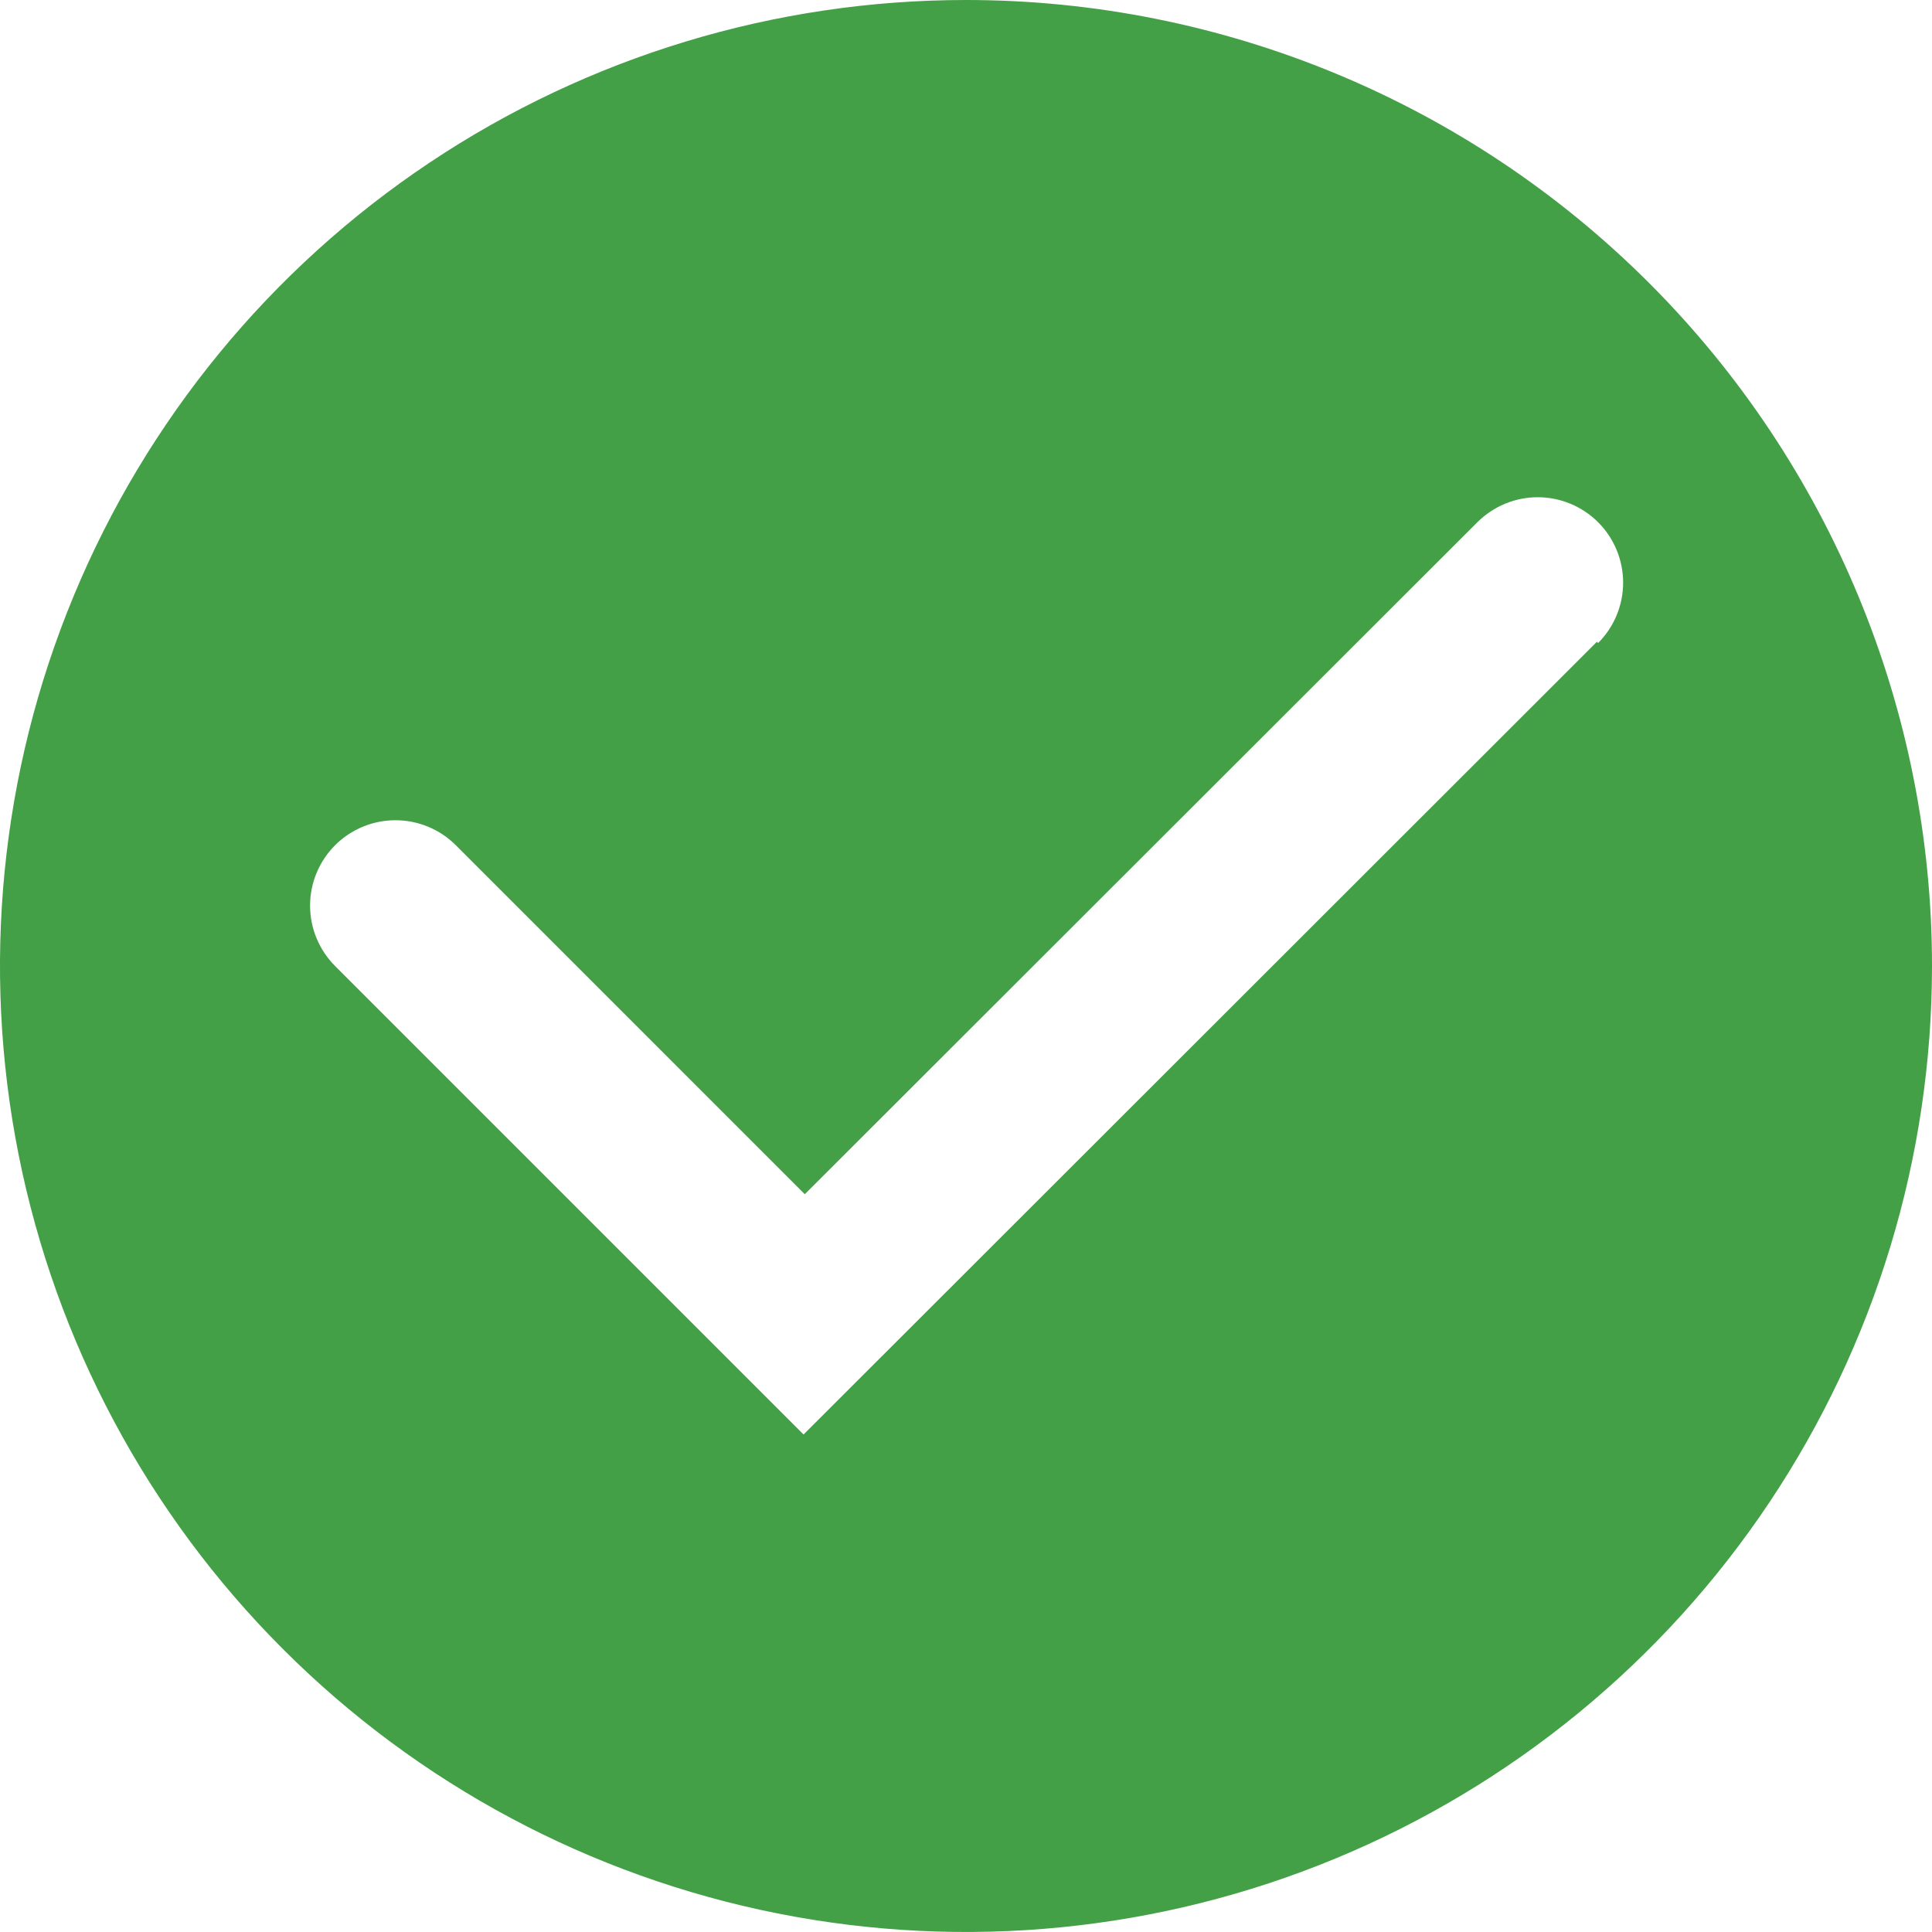 <svg width="71" height="71" viewBox="0 0 71 71" fill="none" xmlns="http://www.w3.org/2000/svg">
<path d="M35.5 0C28.479 0 21.615 2.082 15.777 5.983C9.939 9.884 5.389 15.428 2.702 21.915C0.015 28.401 -0.688 35.539 0.682 42.425C2.052 49.312 5.433 55.637 10.398 60.602C15.362 65.567 21.688 68.948 28.574 70.317C35.46 71.687 42.598 70.984 49.085 68.297C55.572 65.61 61.116 61.06 65.017 55.222C68.918 49.385 71 42.521 71 35.5C71 26.085 67.259 17.055 60.602 10.398C53.944 3.74 44.915 0 35.5 0ZM58.686 23.585L29.531 52.717L12.314 35.5C11.726 34.911 11.395 34.113 11.395 33.281C11.395 32.449 11.726 31.651 12.314 31.062C12.902 30.474 13.701 30.143 14.533 30.143C15.365 30.143 16.163 30.474 16.752 31.062L29.576 43.887L54.292 19.192C54.584 18.901 54.93 18.67 55.31 18.512C55.691 18.354 56.099 18.273 56.511 18.273C56.923 18.273 57.331 18.354 57.712 18.512C58.093 18.67 58.439 18.901 58.73 19.192C59.021 19.483 59.252 19.829 59.41 20.21C59.568 20.591 59.649 20.999 59.649 21.411C59.649 21.823 59.568 22.231 59.41 22.612C59.252 22.992 59.021 23.338 58.73 23.63L58.686 23.585Z" fill="#43A047"/>
</svg>
